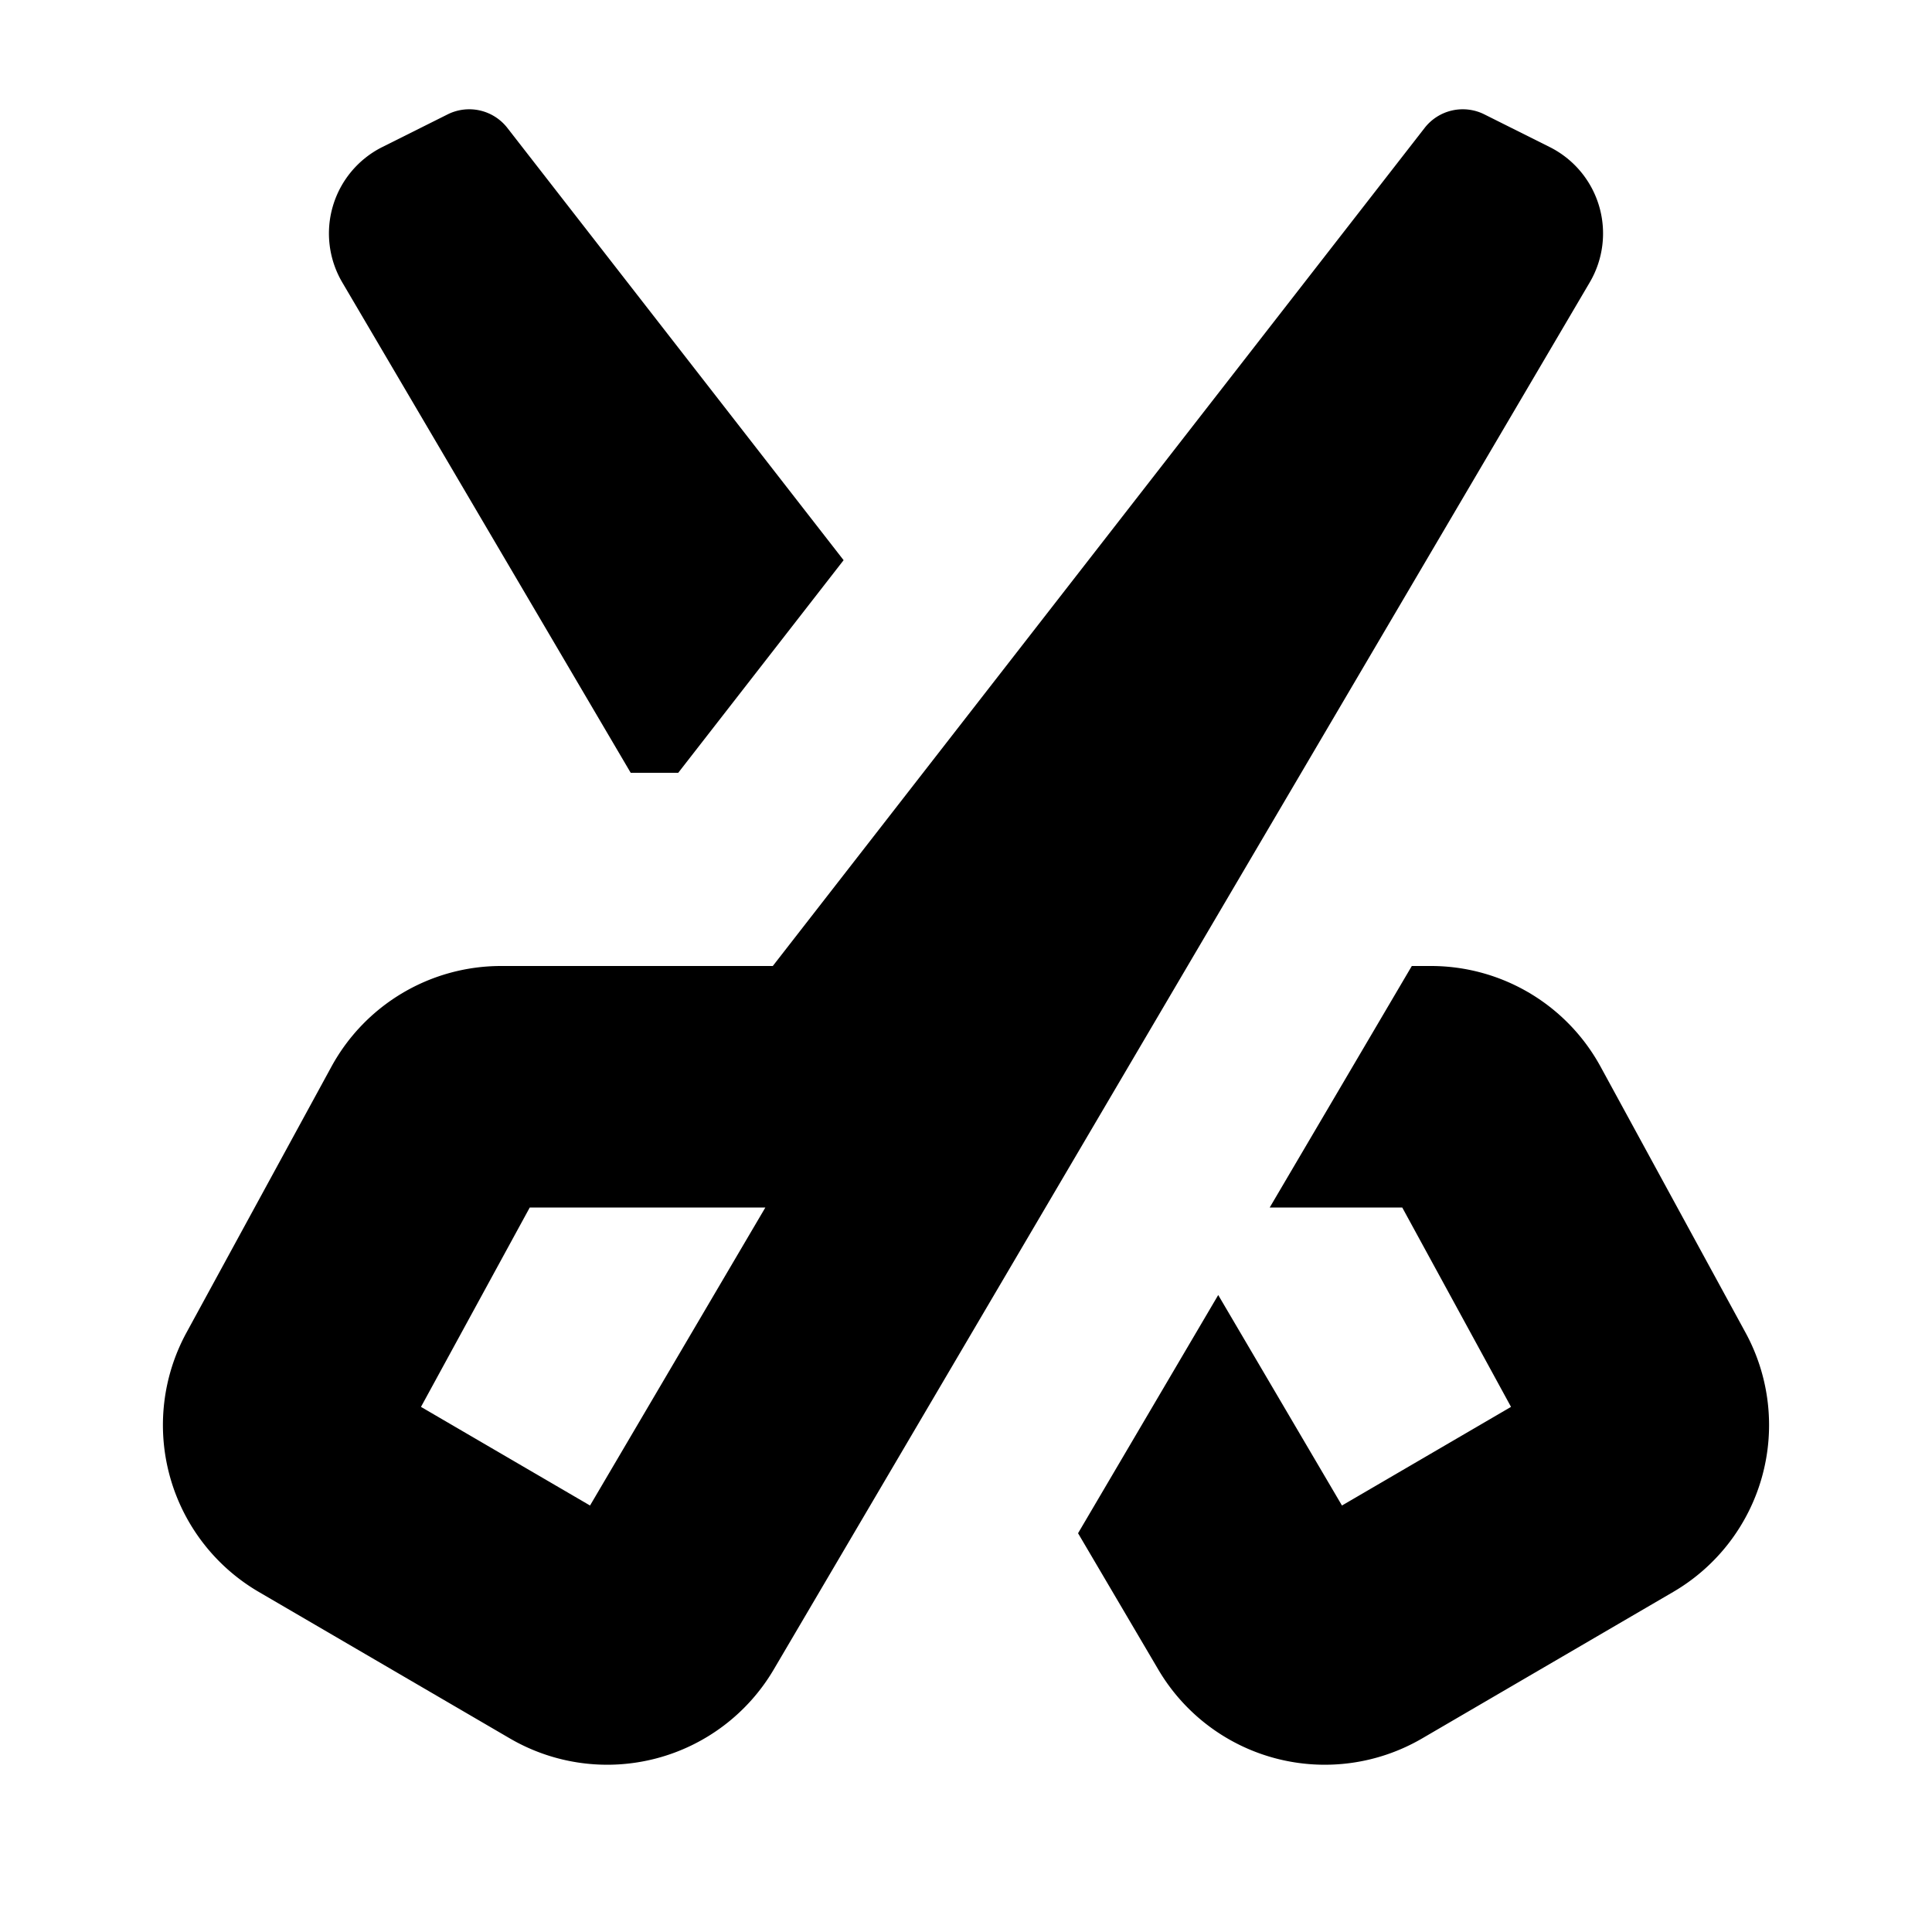 <svg id="glyphicons-halflings" xmlns="http://www.w3.org/2000/svg" viewBox="0 0 20 20">
  <path id="scissors" d="M3.543,2.923a1,1,0,0,1,.415-1.401l.676-.338a.5.5,0,0,1,.618.14L8.733,5.799,7.021,8H6.529ZM18.069,13.794,16.569,11.042A2,2,0,0,0,14.813,10h-.198L13.144,12.5h1.372l1.126,2.064-1.75,1.021-1.281-2.179L11.16,15.872l.83,1.41a2,2,0,0,0,2.732.714l2.6-1.517A2,2,0,0,0,18.069,13.794ZM16.457,2.923,8.01,17.282a2,2,0,0,1-2.732.714l-2.6-1.517A2,2,0,0,1,1.931,13.794L3.431,11.042A2,2,0,0,1,5.187,10H8l6.748-8.676a.5.5,0,0,1,.618-.14l.676.338A1,1,0,0,1,16.457,2.923ZM7.923,12.5H5.484l-1.126,2.064,1.75,1.021Z"/>
</svg>
